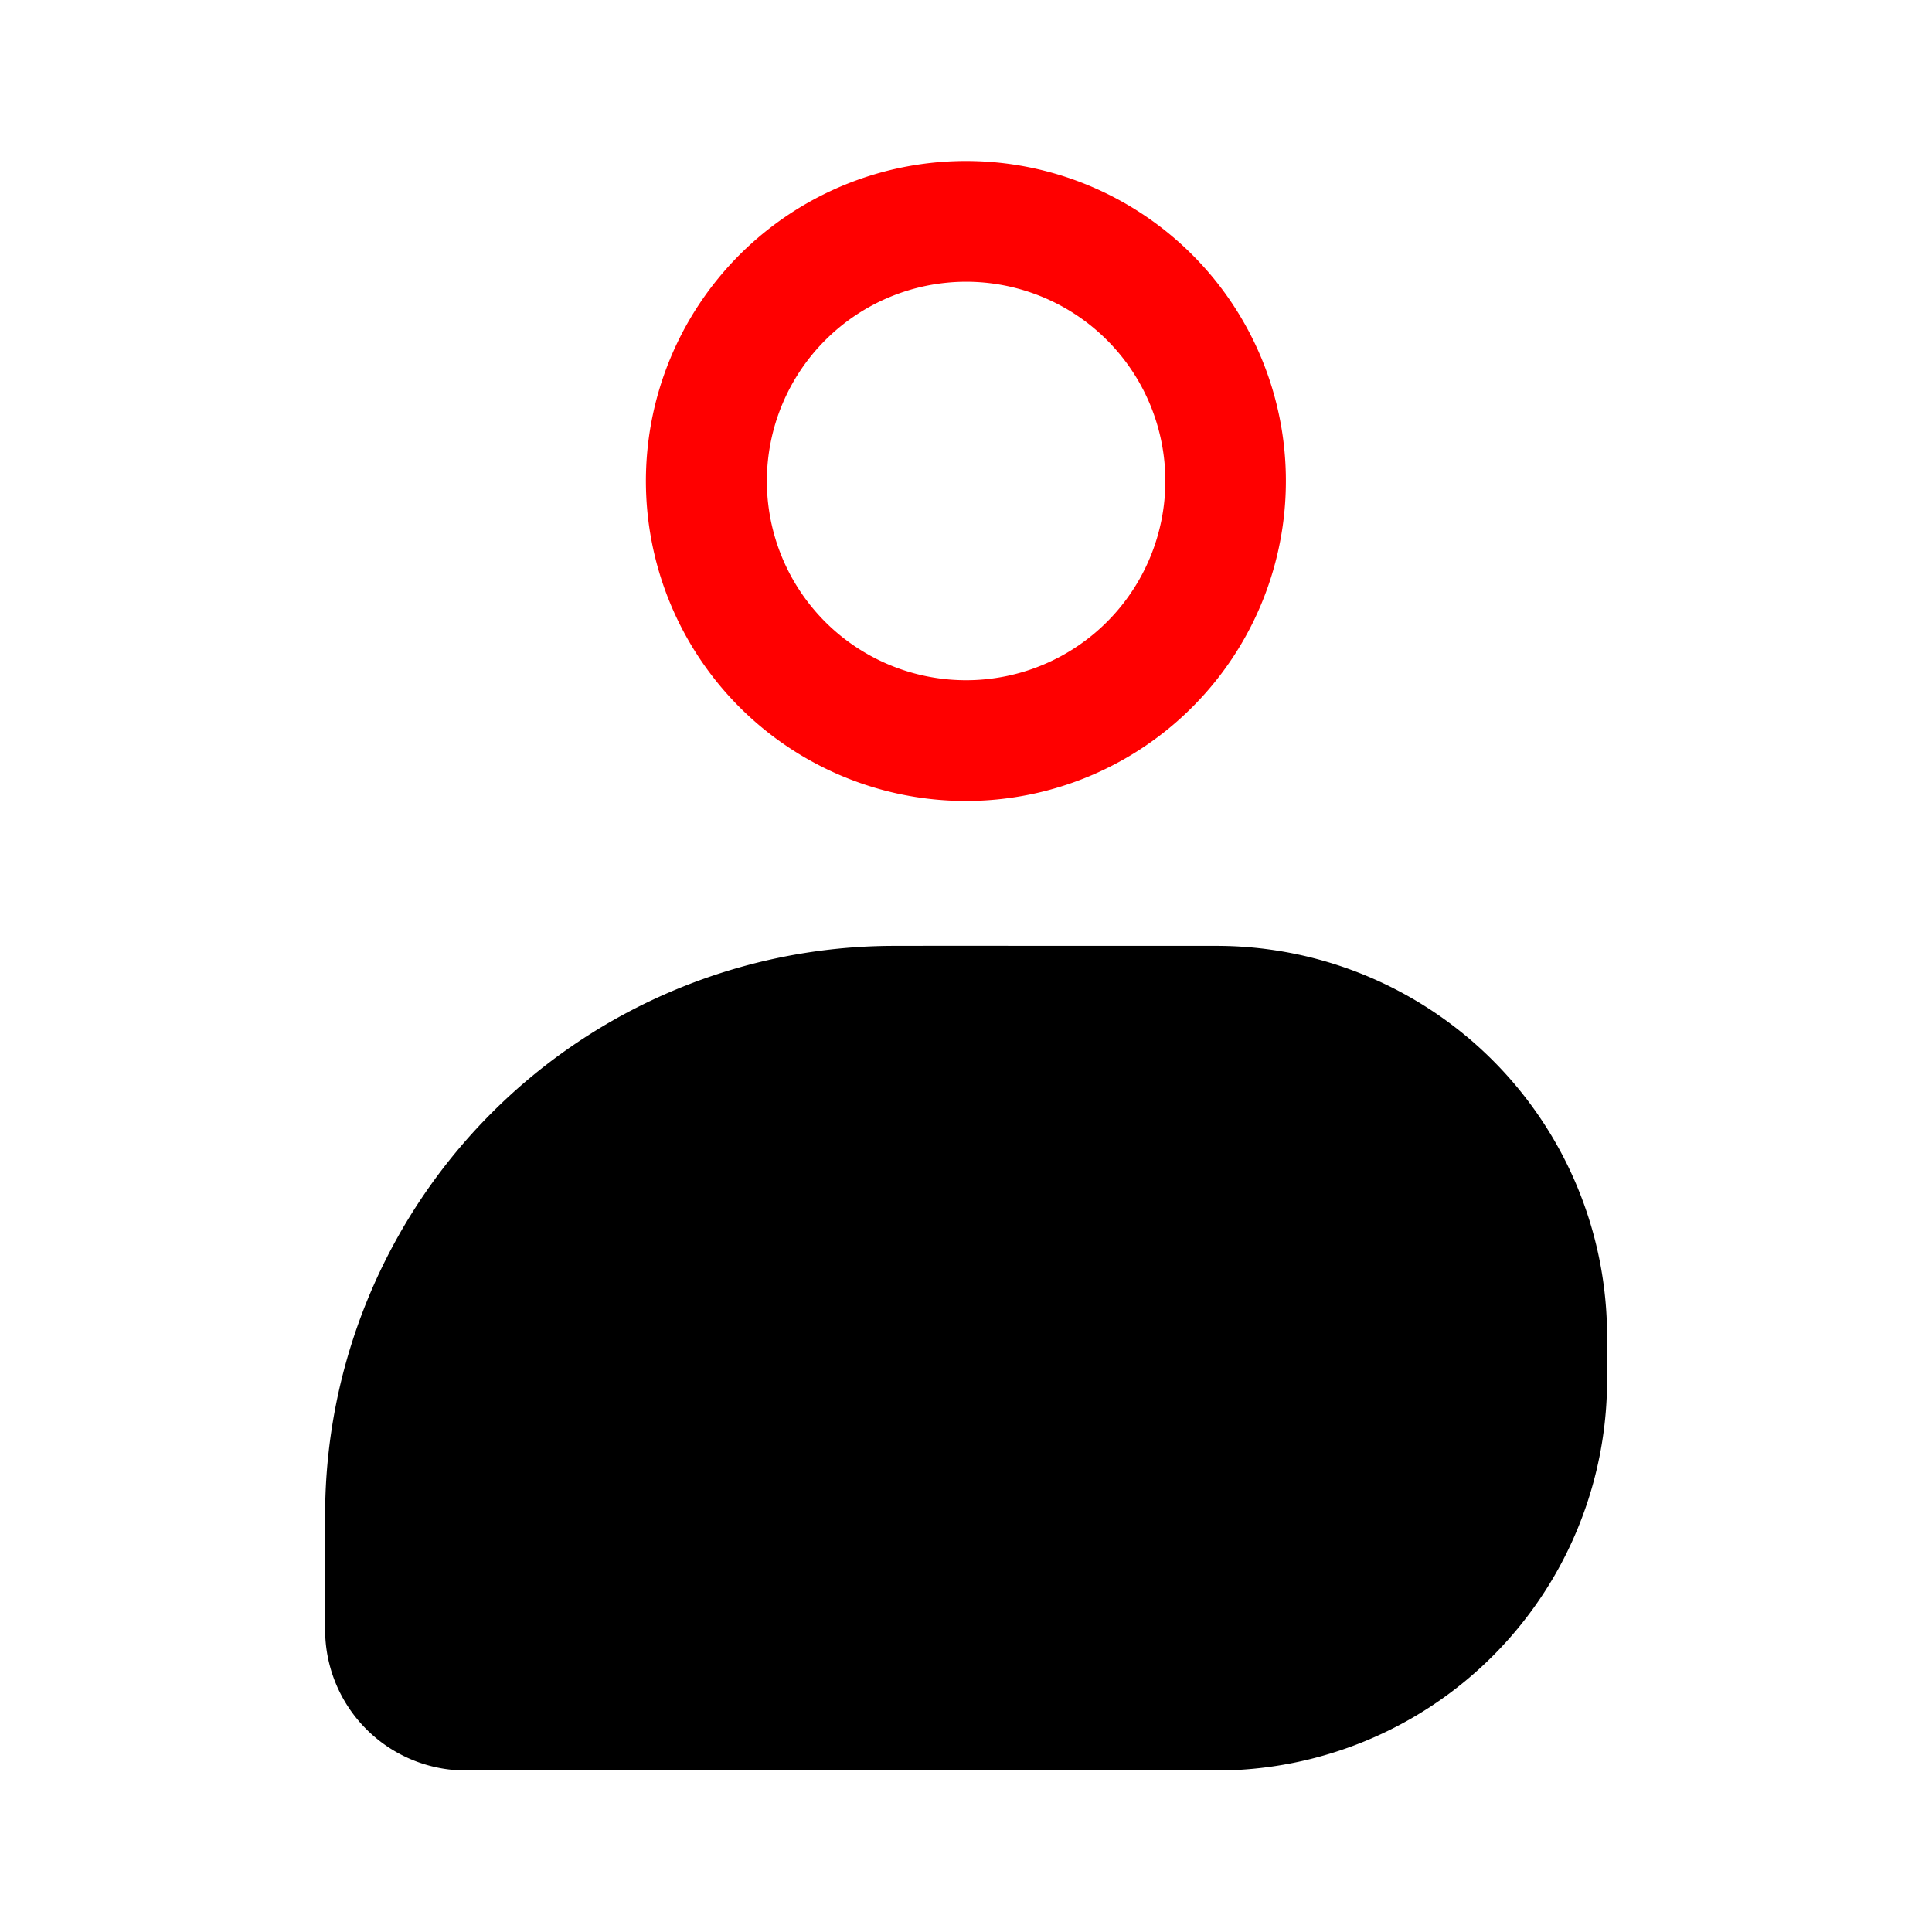 <svg id="vector" xmlns="http://www.w3.org/2000/svg" width="192" height="192" viewBox="0 0 192 192"><path fill="#FF000000" d="M96,28A19.8,19.8 0,1 1,76.21 47.79,19.82 19.82,0 0,1 96,28m0,-12a31.8,31.8 0,1 0,31.79 31.79A31.79,31.79 0,0 0,96 16Z" id="path_0"/><path fill="#00000000" d="M88.89,100h11a32.82,32.82 0,0 1,32.82 32.82v4.31A32.82,32.82 0,0 1,99.9 169.95H46.31a8,8 0,0 1,-8 -8V150.59A50.59,50.59 0,0 1,88.89 100Z" stroke-linejoin="round" stroke-width="12" stroke="#000" id="path_1"/><path fill="#00000000" d="M92.1,100h28.79a32.82,32.82 0,0 1,32.82 32.82v4.31a32.82,32.82 0,0 1,-32.82 32.82H67.23a8,8 0,0 1,-8 -8V132.82A32.82,32.82 0,0 1,92.1 100Z" stroke-linejoin="round" stroke-width="12" stroke="#000" id="path_2"/></svg>